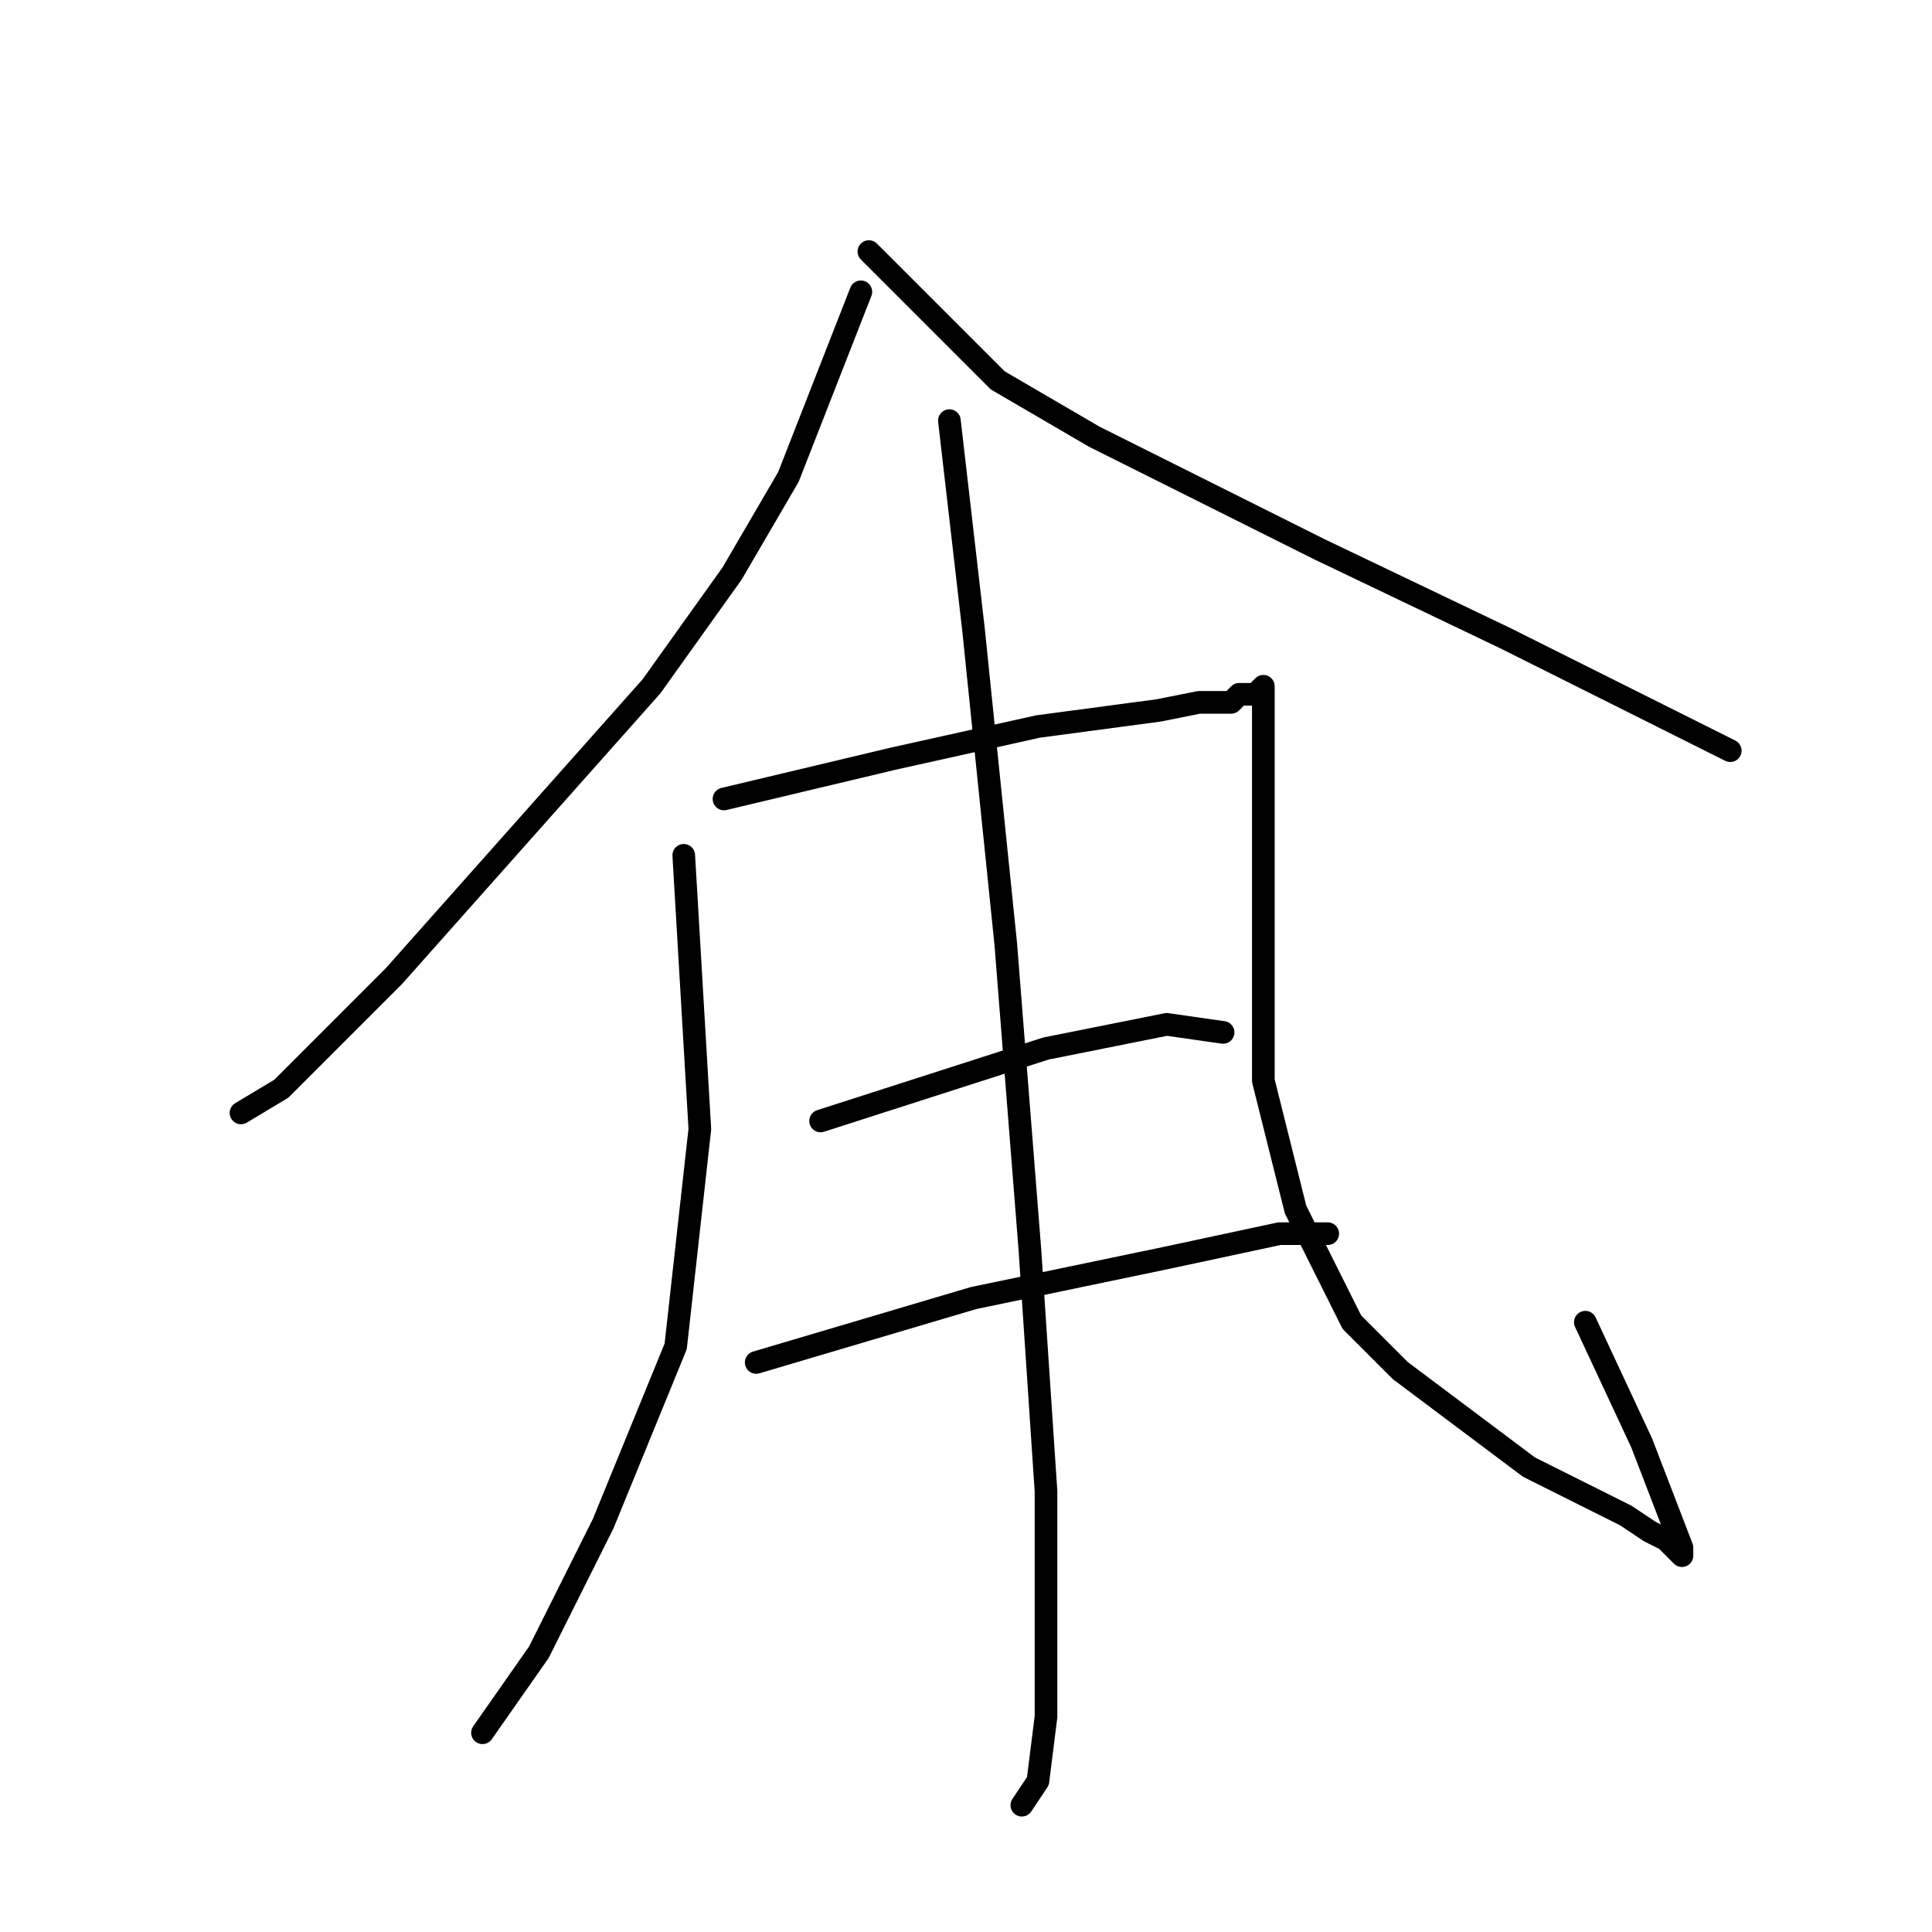 <?xml version="1.0" standalone="no"?>
    <svg width="256" height="256" xmlns="http://www.w3.org/2000/svg" version="1.1">
    <polyline stroke="black" stroke-width="3" stroke-linecap="round" fill="transparent" stroke-linejoin="round" points="114.067 38.667 104.467 63.2 97 76 86.333 90.933 52.2 129.333 37.267 144.267 31.933 147.467 31.933 147.467 " />
        <polyline stroke="black" stroke-width="3" stroke-linecap="round" fill="transparent" stroke-linejoin="round" points="115.133 33.333 132.2 50.4 145 57.867 174.867 72.8 199.4 84.533 222.867 96.267 229.267 99.467 229.267 99.467 " />
        <polyline stroke="black" stroke-width="3" stroke-linecap="round" fill="transparent" stroke-linejoin="round" points="90.6 113.333 92.733 149.6 89.533 178.4 79.933 201.867 71.4 218.933 63.933 229.6 63.933 229.6 " />
        <polyline stroke="black" stroke-width="3" stroke-linecap="round" fill="transparent" stroke-linejoin="round" points="95.933 105.867 118.333 100.533 137.533 96.267 153.533 94.133 158.867 93.067 163.133 93.067 164.2 92 165.267 92 166.333 92 167.4 90.933 167.4 101.6 167.4 120.8 167.4 143.2 171.667 160.267 179.133 175.2 185.533 181.6 194.067 188 202.6 194.4 211.133 198.667 215.4 200.8 218.6 202.933 220.733 204 221.8 205.067 222.867 206.133 222.867 205.067 217.533 191.2 210.067 175.2 210.067 175.2 " />
        <polyline stroke="black" stroke-width="3" stroke-linecap="round" fill="transparent" stroke-linejoin="round" points="108.733 148.533 138.6 138.933 154.6 135.733 162.067 136.8 162.067 136.8 " />
        <polyline stroke="black" stroke-width="3" stroke-linecap="round" fill="transparent" stroke-linejoin="round" points="100.2 180.533 129 172 154.6 166.667 169.533 163.467 174.867 163.467 175.933 163.467 175.933 163.467 " />
        <polyline stroke="black" stroke-width="3" stroke-linecap="round" fill="transparent" stroke-linejoin="round" points="125.8 55.733 129 83.467 133.267 125.067 136.467 165.6 138.6 197.6 138.6 227.467 137.533 236 135.4 239.2 135.4 239.2 " />
        </svg>